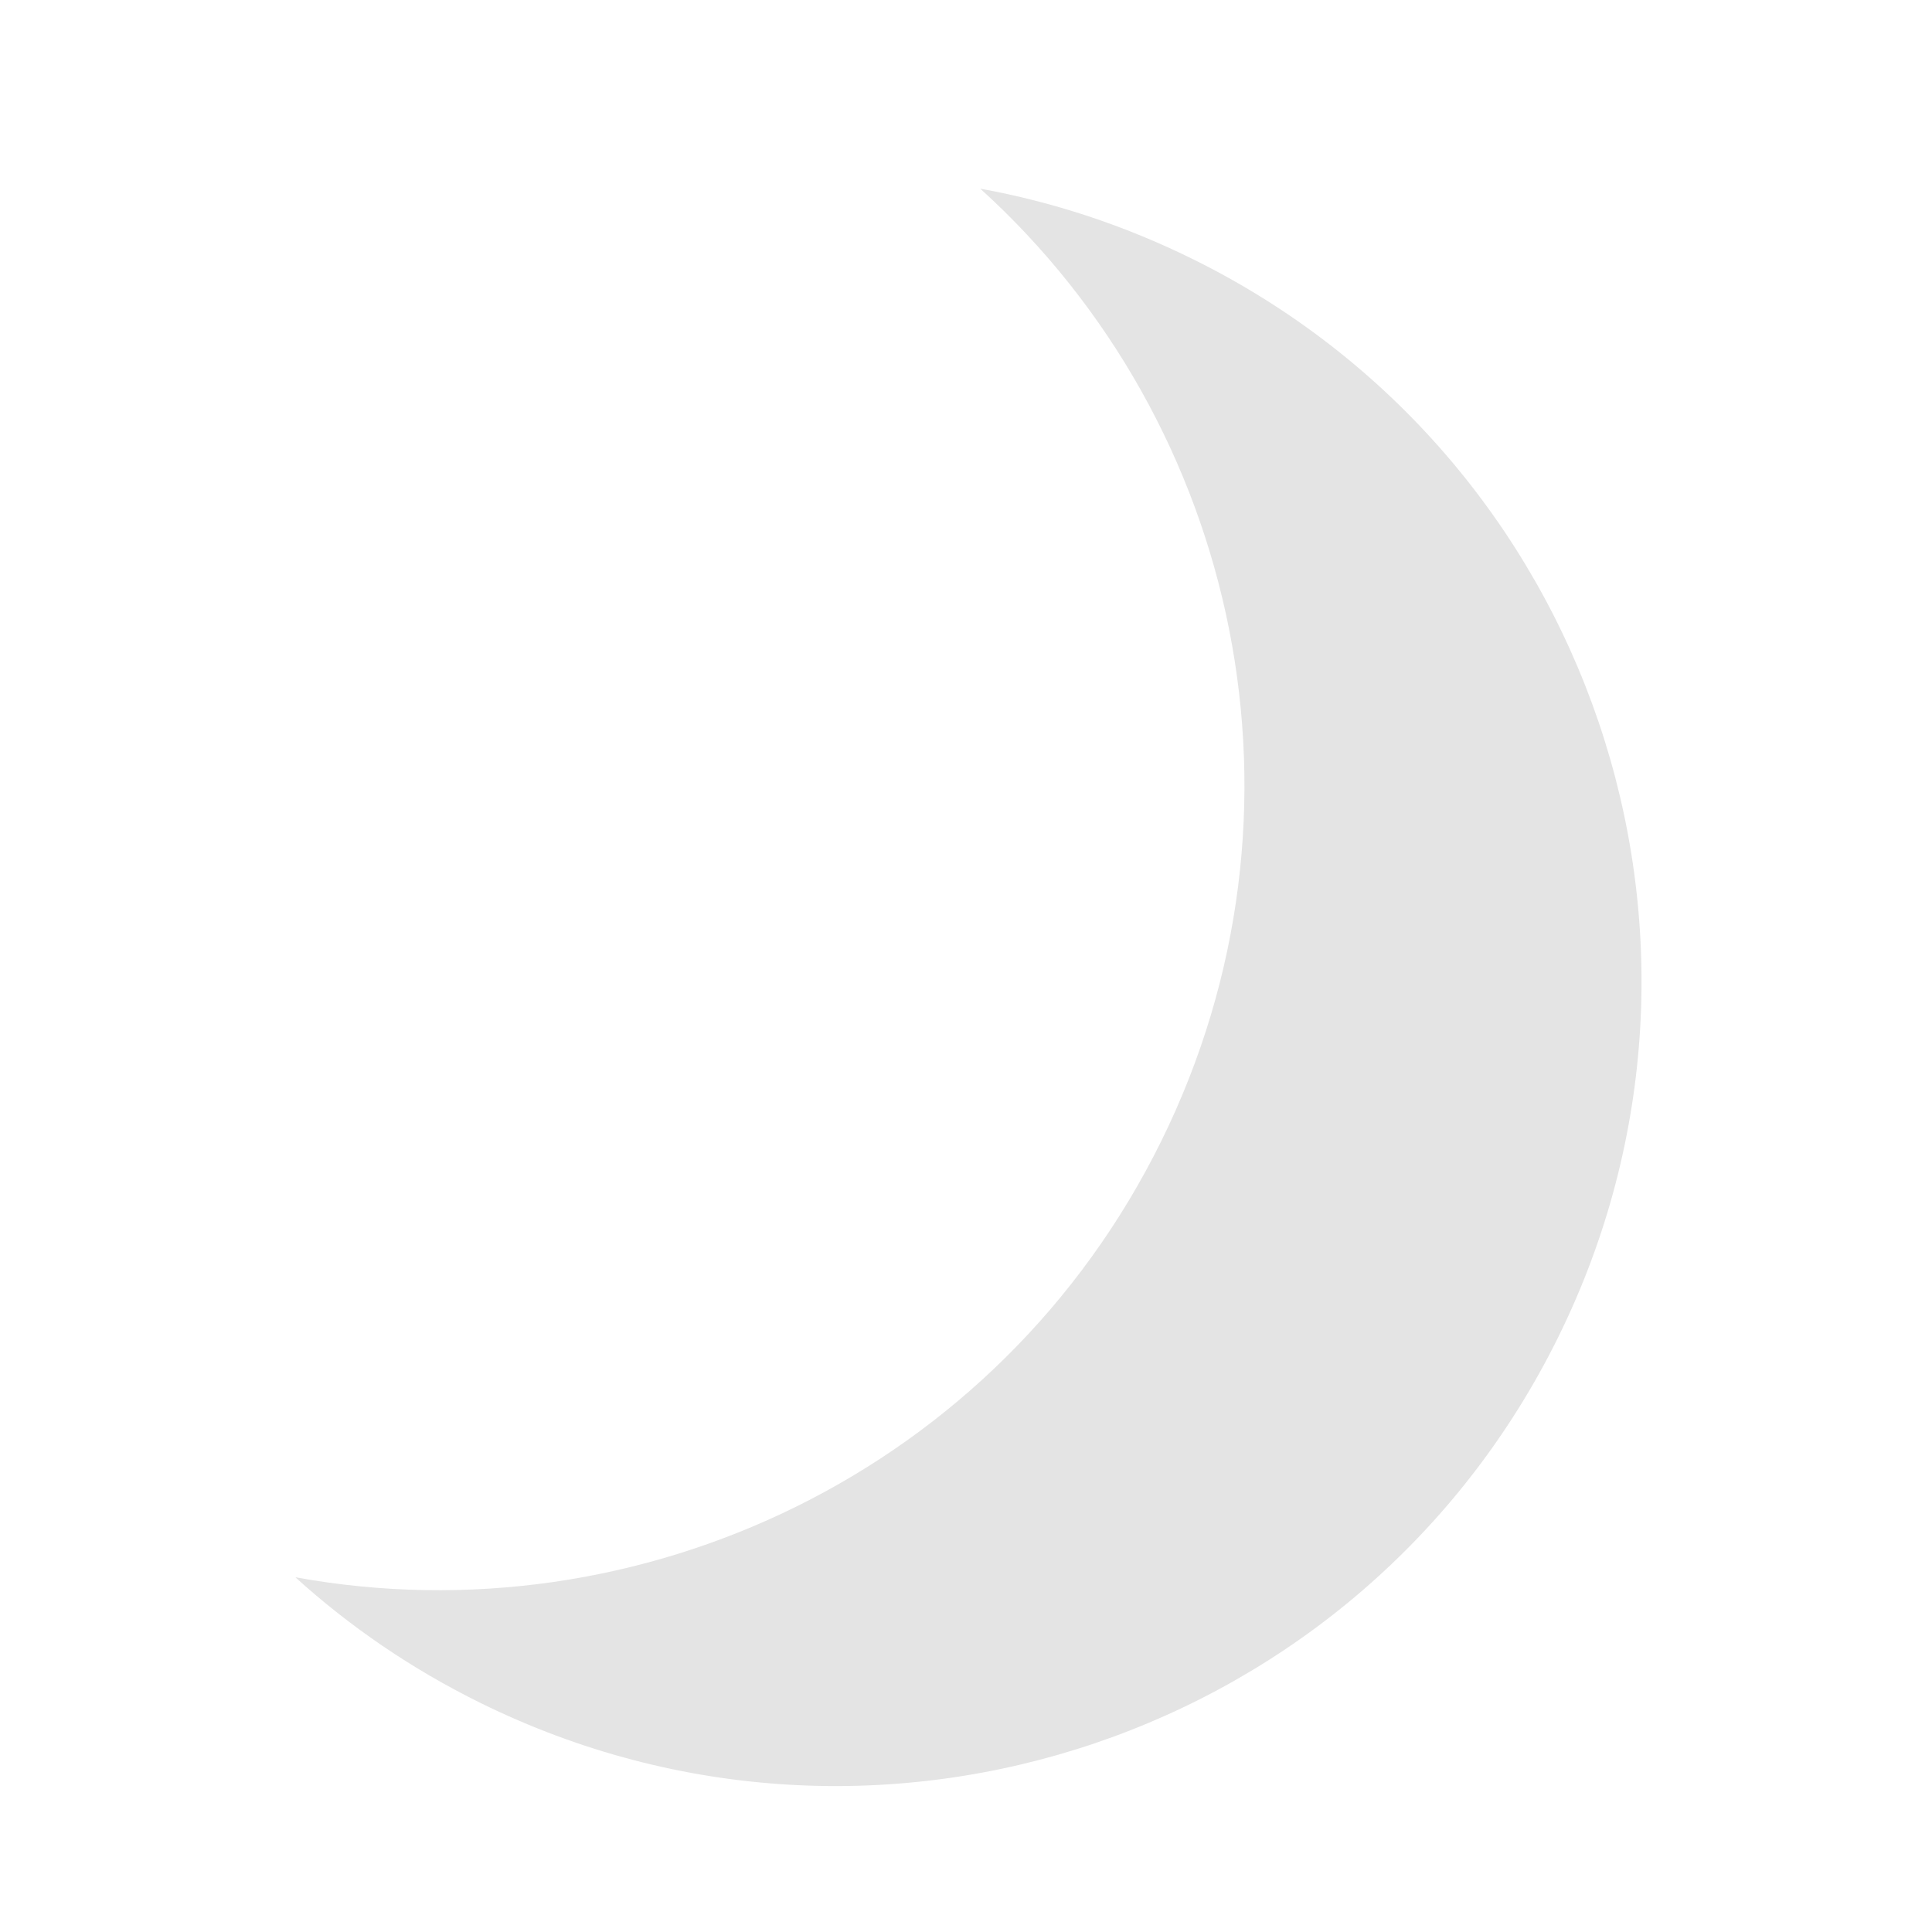 <svg width="48" height="48" viewBox="0 0 48 48" fill="none" xmlns="http://www.w3.org/2000/svg">
<g clip-path="url(#clip0_445_10)">
<path fill-rule="evenodd" clip-rule="evenodd" d="M7.339 39.187C15.903 40.747 24.809 36.547 28.851 28.351C32.893 20.155 30.805 10.532 24.354 4.687C26.142 5.012 27.915 5.589 29.626 6.433C39.532 11.319 43.602 23.31 38.716 33.216C33.831 43.123 21.839 47.193 11.933 42.307C10.222 41.463 8.685 40.408 7.339 39.187Z" fill="#E4E4E4"/>
</g>
<defs>
<clipPath id="clip0_445_10">
<rect width="48" height="48" fill="white"/>
</clipPath>
</defs>
</svg>
